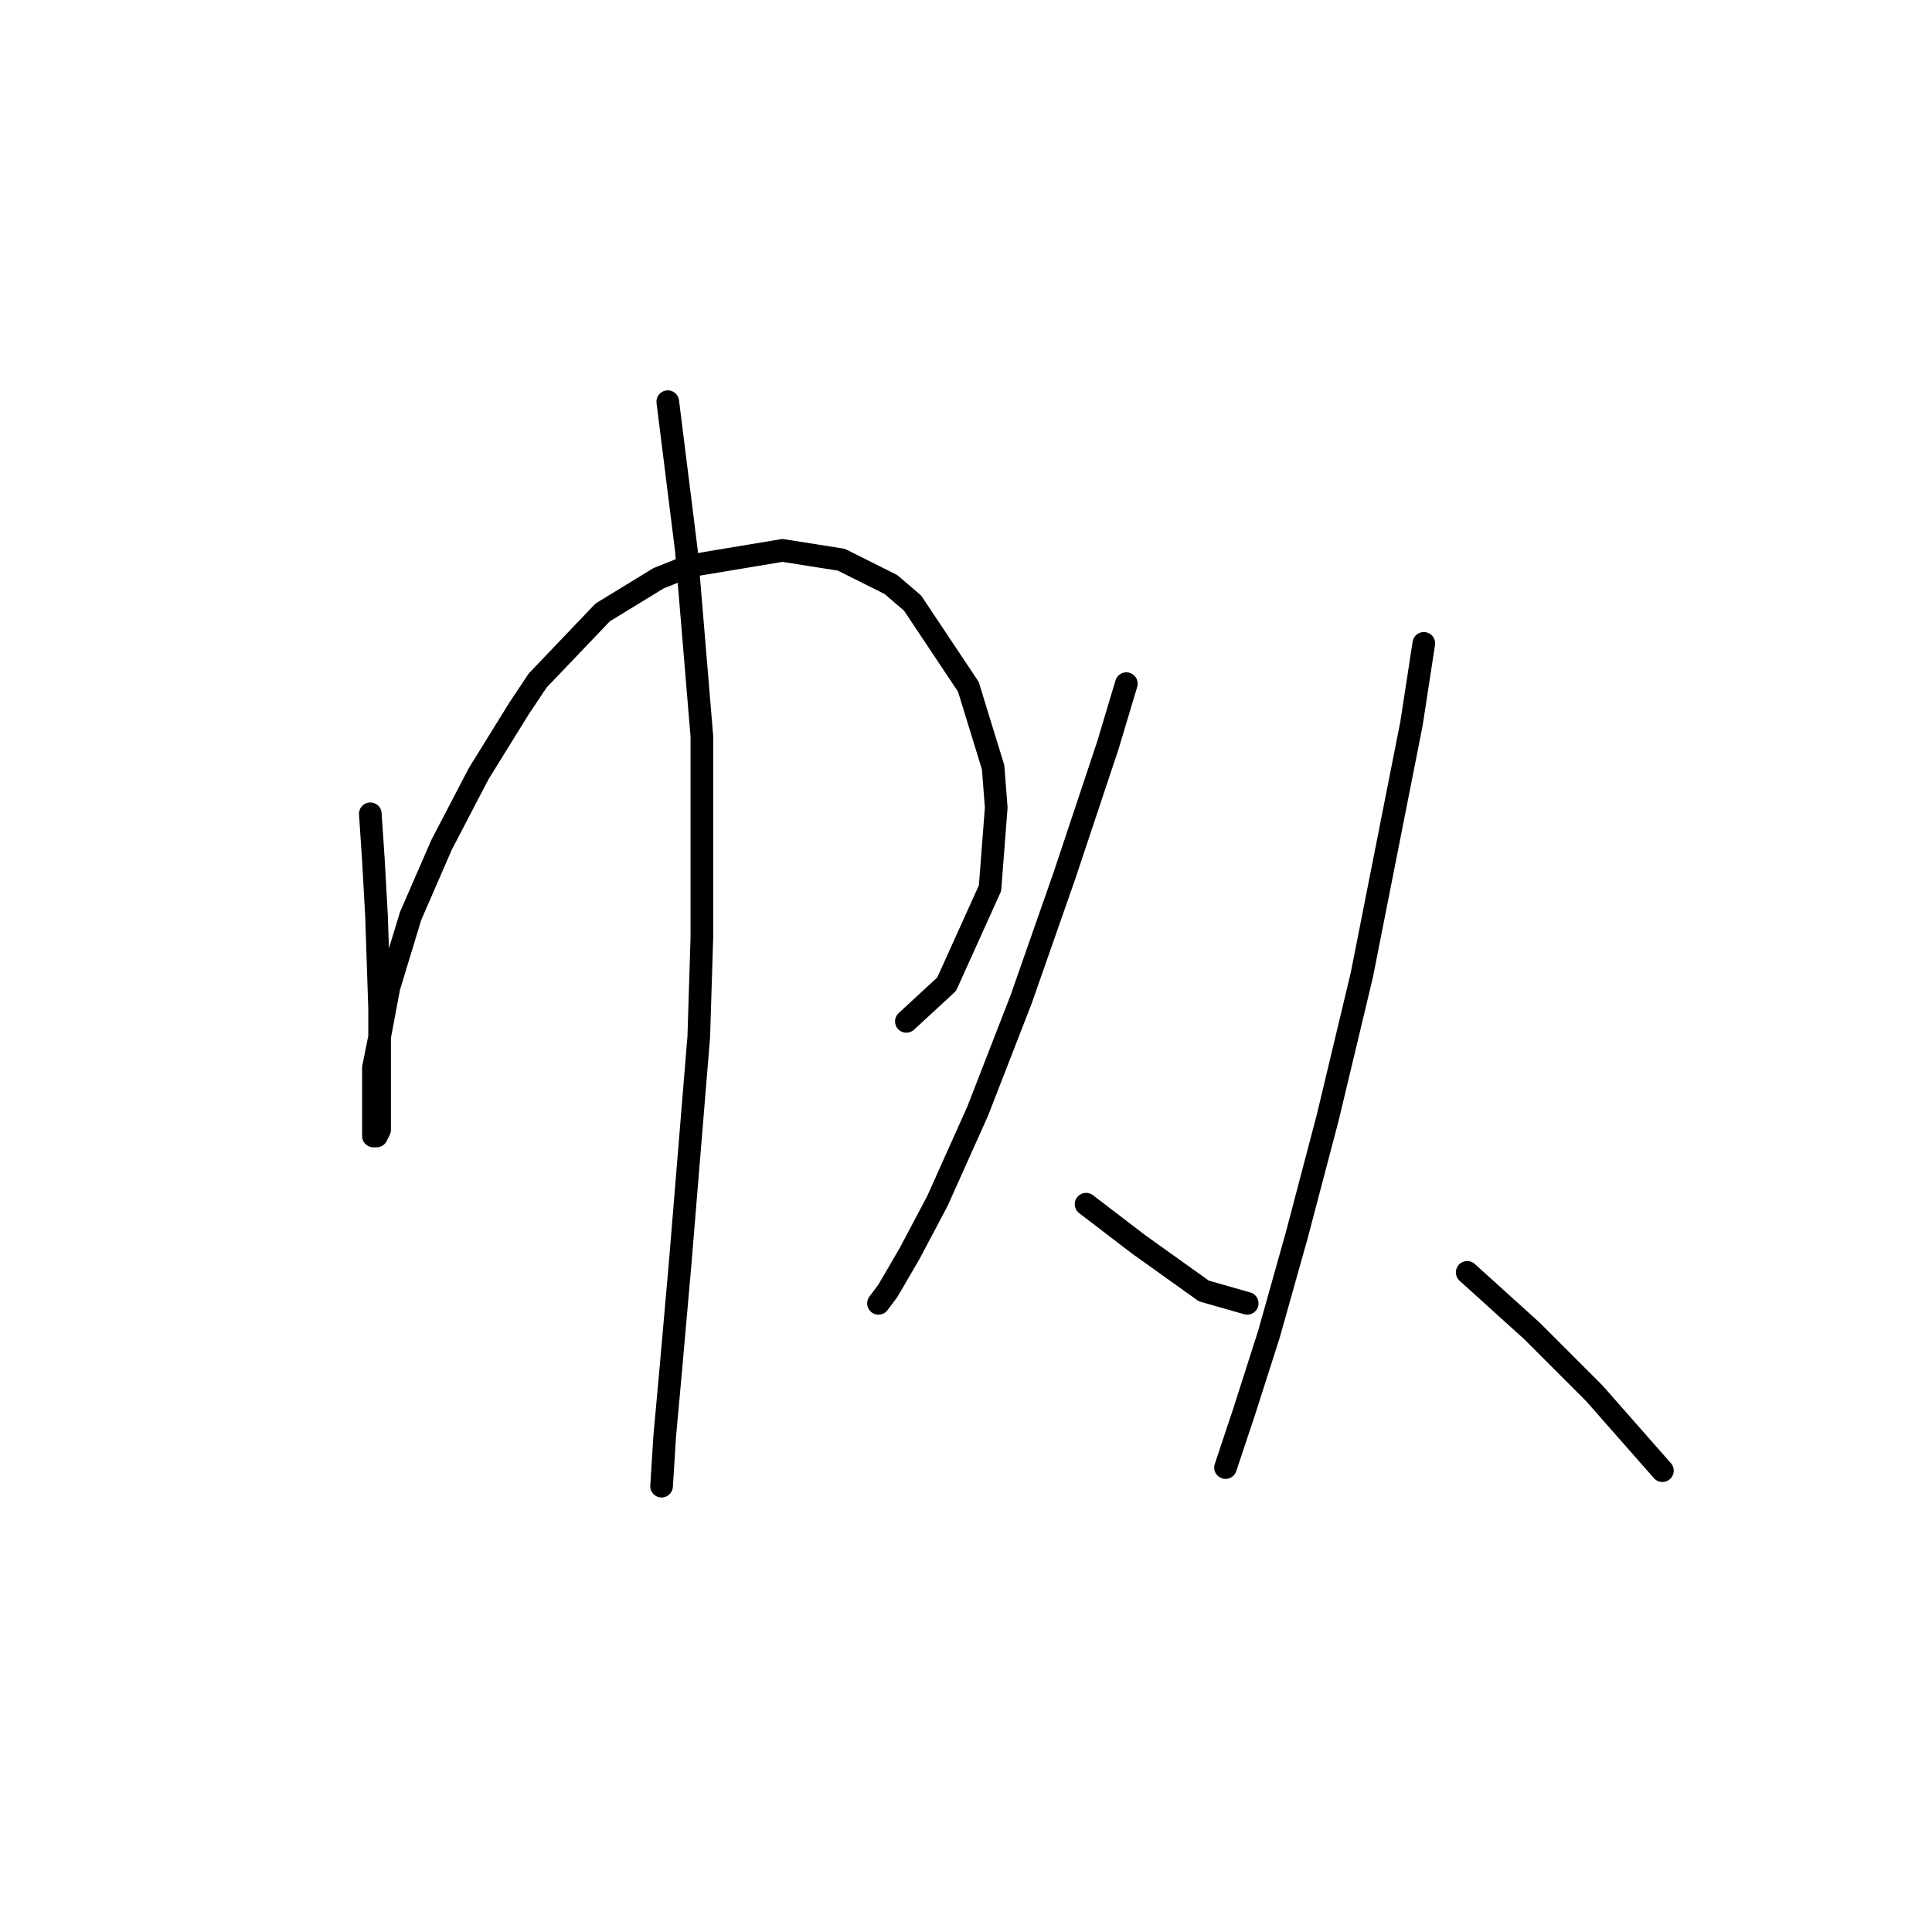 <?xml version="1.0" standalone="no"?>
    <svg width="256" height="256" xmlns="http://www.w3.org/2000/svg" version="1.1">
    <polyline stroke="black" stroke-width="3" stroke-linecap="round" fill="transparent" stroke-linejoin="round" points="49.07 107.83 49.48 113.989 49.891 121.379 50.301 133.696 50.301 141.907 50.301 146.834 50.301 149.708 49.891 150.529 49.48 150.529 49.48 150.119 49.48 148.066 49.48 146.834 49.48 141.497 50.301 137.391 51.533 130.822 54.407 121.379 58.513 111.936 63.44 102.493 68.777 93.871 71.241 90.176 79.863 81.143 87.253 76.627 91.358 74.984 103.676 72.932 111.477 74.163 118.046 77.448 120.92 79.911 128.31 90.997 131.594 101.672 132.005 107.009 131.184 117.684 125.436 130.411 120.098 135.338 120.098 135.338 " />
        <polyline stroke="black" stroke-width="3" stroke-linecap="round" fill="transparent" stroke-linejoin="round" points="88.484 53.224 90.948 72.932 93.001 97.566 93.001 124.253 92.59 137.391 90.127 167.363 88.895 181.322 88.074 190.355 87.663 196.924 87.663 196.924 " />
        <polyline stroke="black" stroke-width="3" stroke-linecap="round" fill="transparent" stroke-linejoin="round" points="149.249 90.586 146.786 98.798 141.038 116.042 135.29 132.464 129.542 147.245 124.204 159.151 120.509 166.131 117.635 171.058 116.403 172.7 116.403 172.7 " />
        <polyline stroke="black" stroke-width="3" stroke-linecap="round" fill="transparent" stroke-linejoin="round" points="143.912 159.562 150.891 164.899 159.513 171.058 165.261 172.7 165.261 172.7 " />
        <polyline stroke="black" stroke-width="3" stroke-linecap="round" fill="transparent" stroke-linejoin="round" points="188.664 85.249 187.022 95.924 180.452 129.18 175.936 148.066 171.83 163.668 168.135 176.806 164.851 187.07 162.387 194.461 162.387 194.461 " />
        <polyline stroke="black" stroke-width="3" stroke-linecap="round" fill="transparent" stroke-linejoin="round" points="194.412 168.595 203.034 176.395 211.245 184.607 220.278 194.871 220.278 194.871 " />
        </svg>